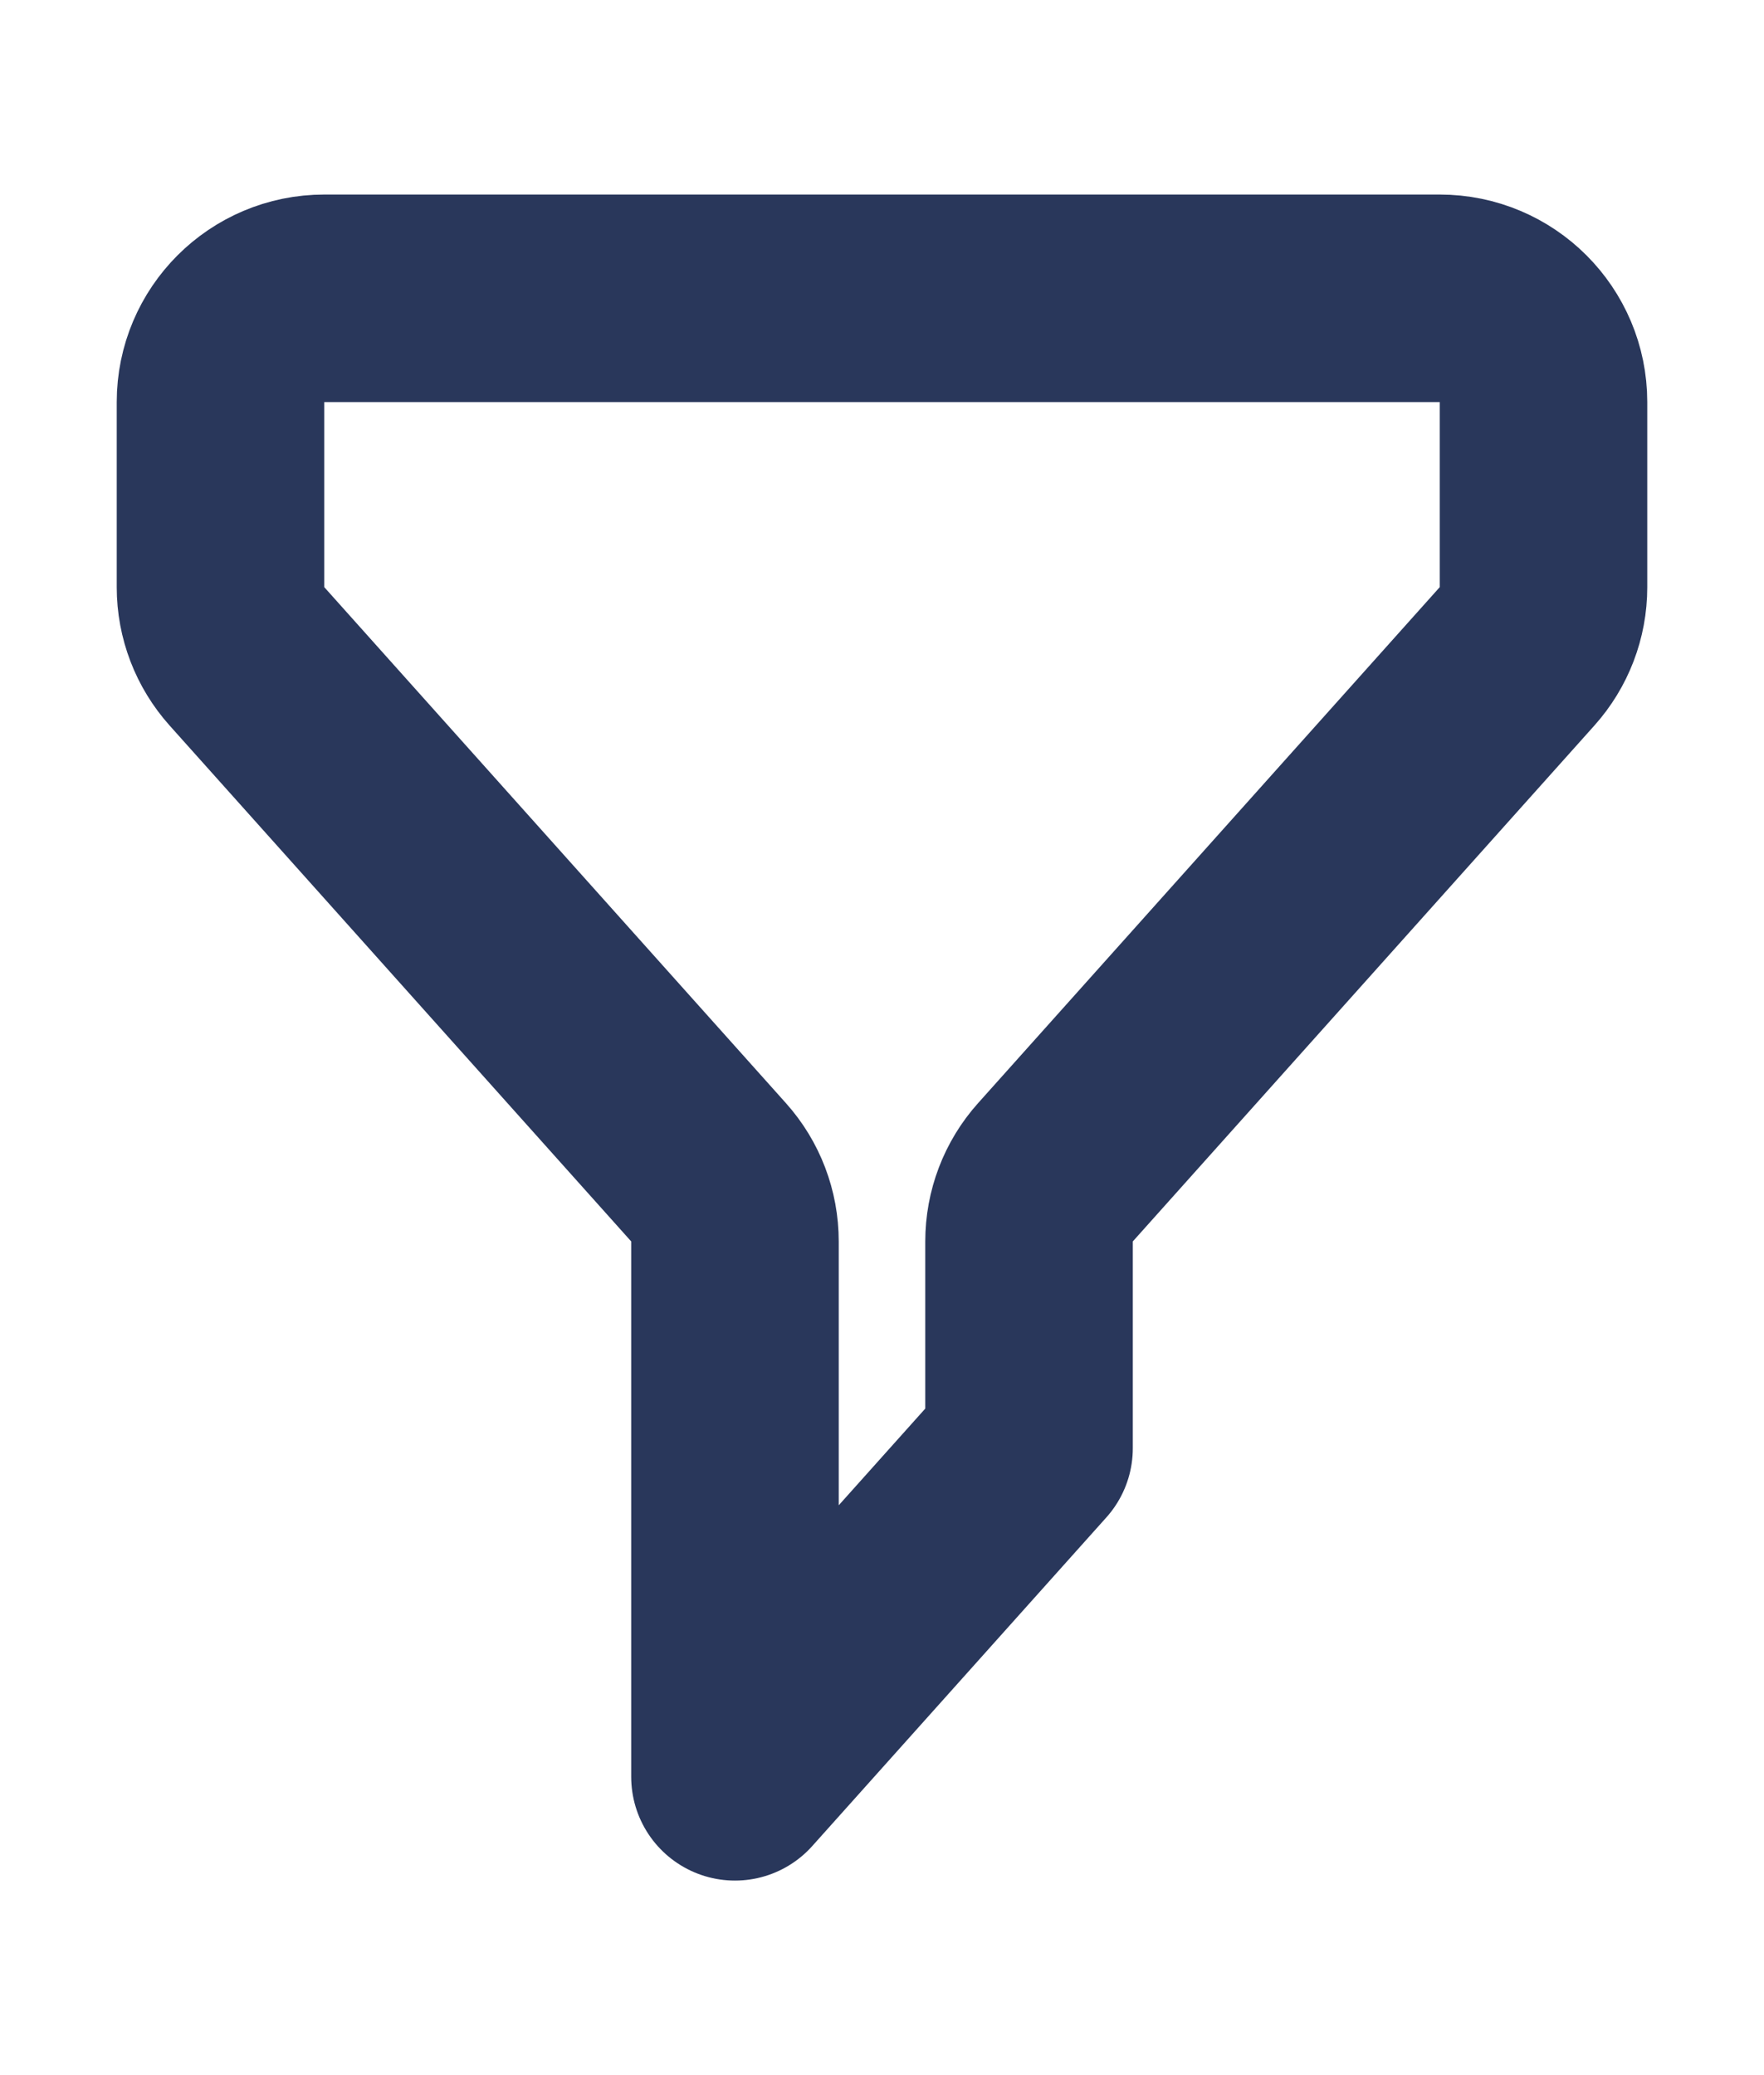 <svg width="17" height="20" viewBox="0 0 17 20" fill="none" xmlns="http://www.w3.org/2000/svg">
<path d="M2.125 3.875C2.125 3.323 2.573 2.875 3.125 2.875H13.875C14.427 2.875 14.875 3.323 14.875 3.875V5.66C14.875 5.906 14.784 6.143 14.62 6.326L10.171 11.299C10.007 11.482 9.917 11.719 9.917 11.965V13.958L7.083 17.125V11.965C7.083 11.719 6.993 11.482 6.829 11.299L2.38 6.326C2.216 6.143 2.125 5.906 2.125 5.66V3.875Z" stroke="#29375B" stroke-width="2" stroke-linecap="round" stroke-linejoin="round"/>
</svg>
